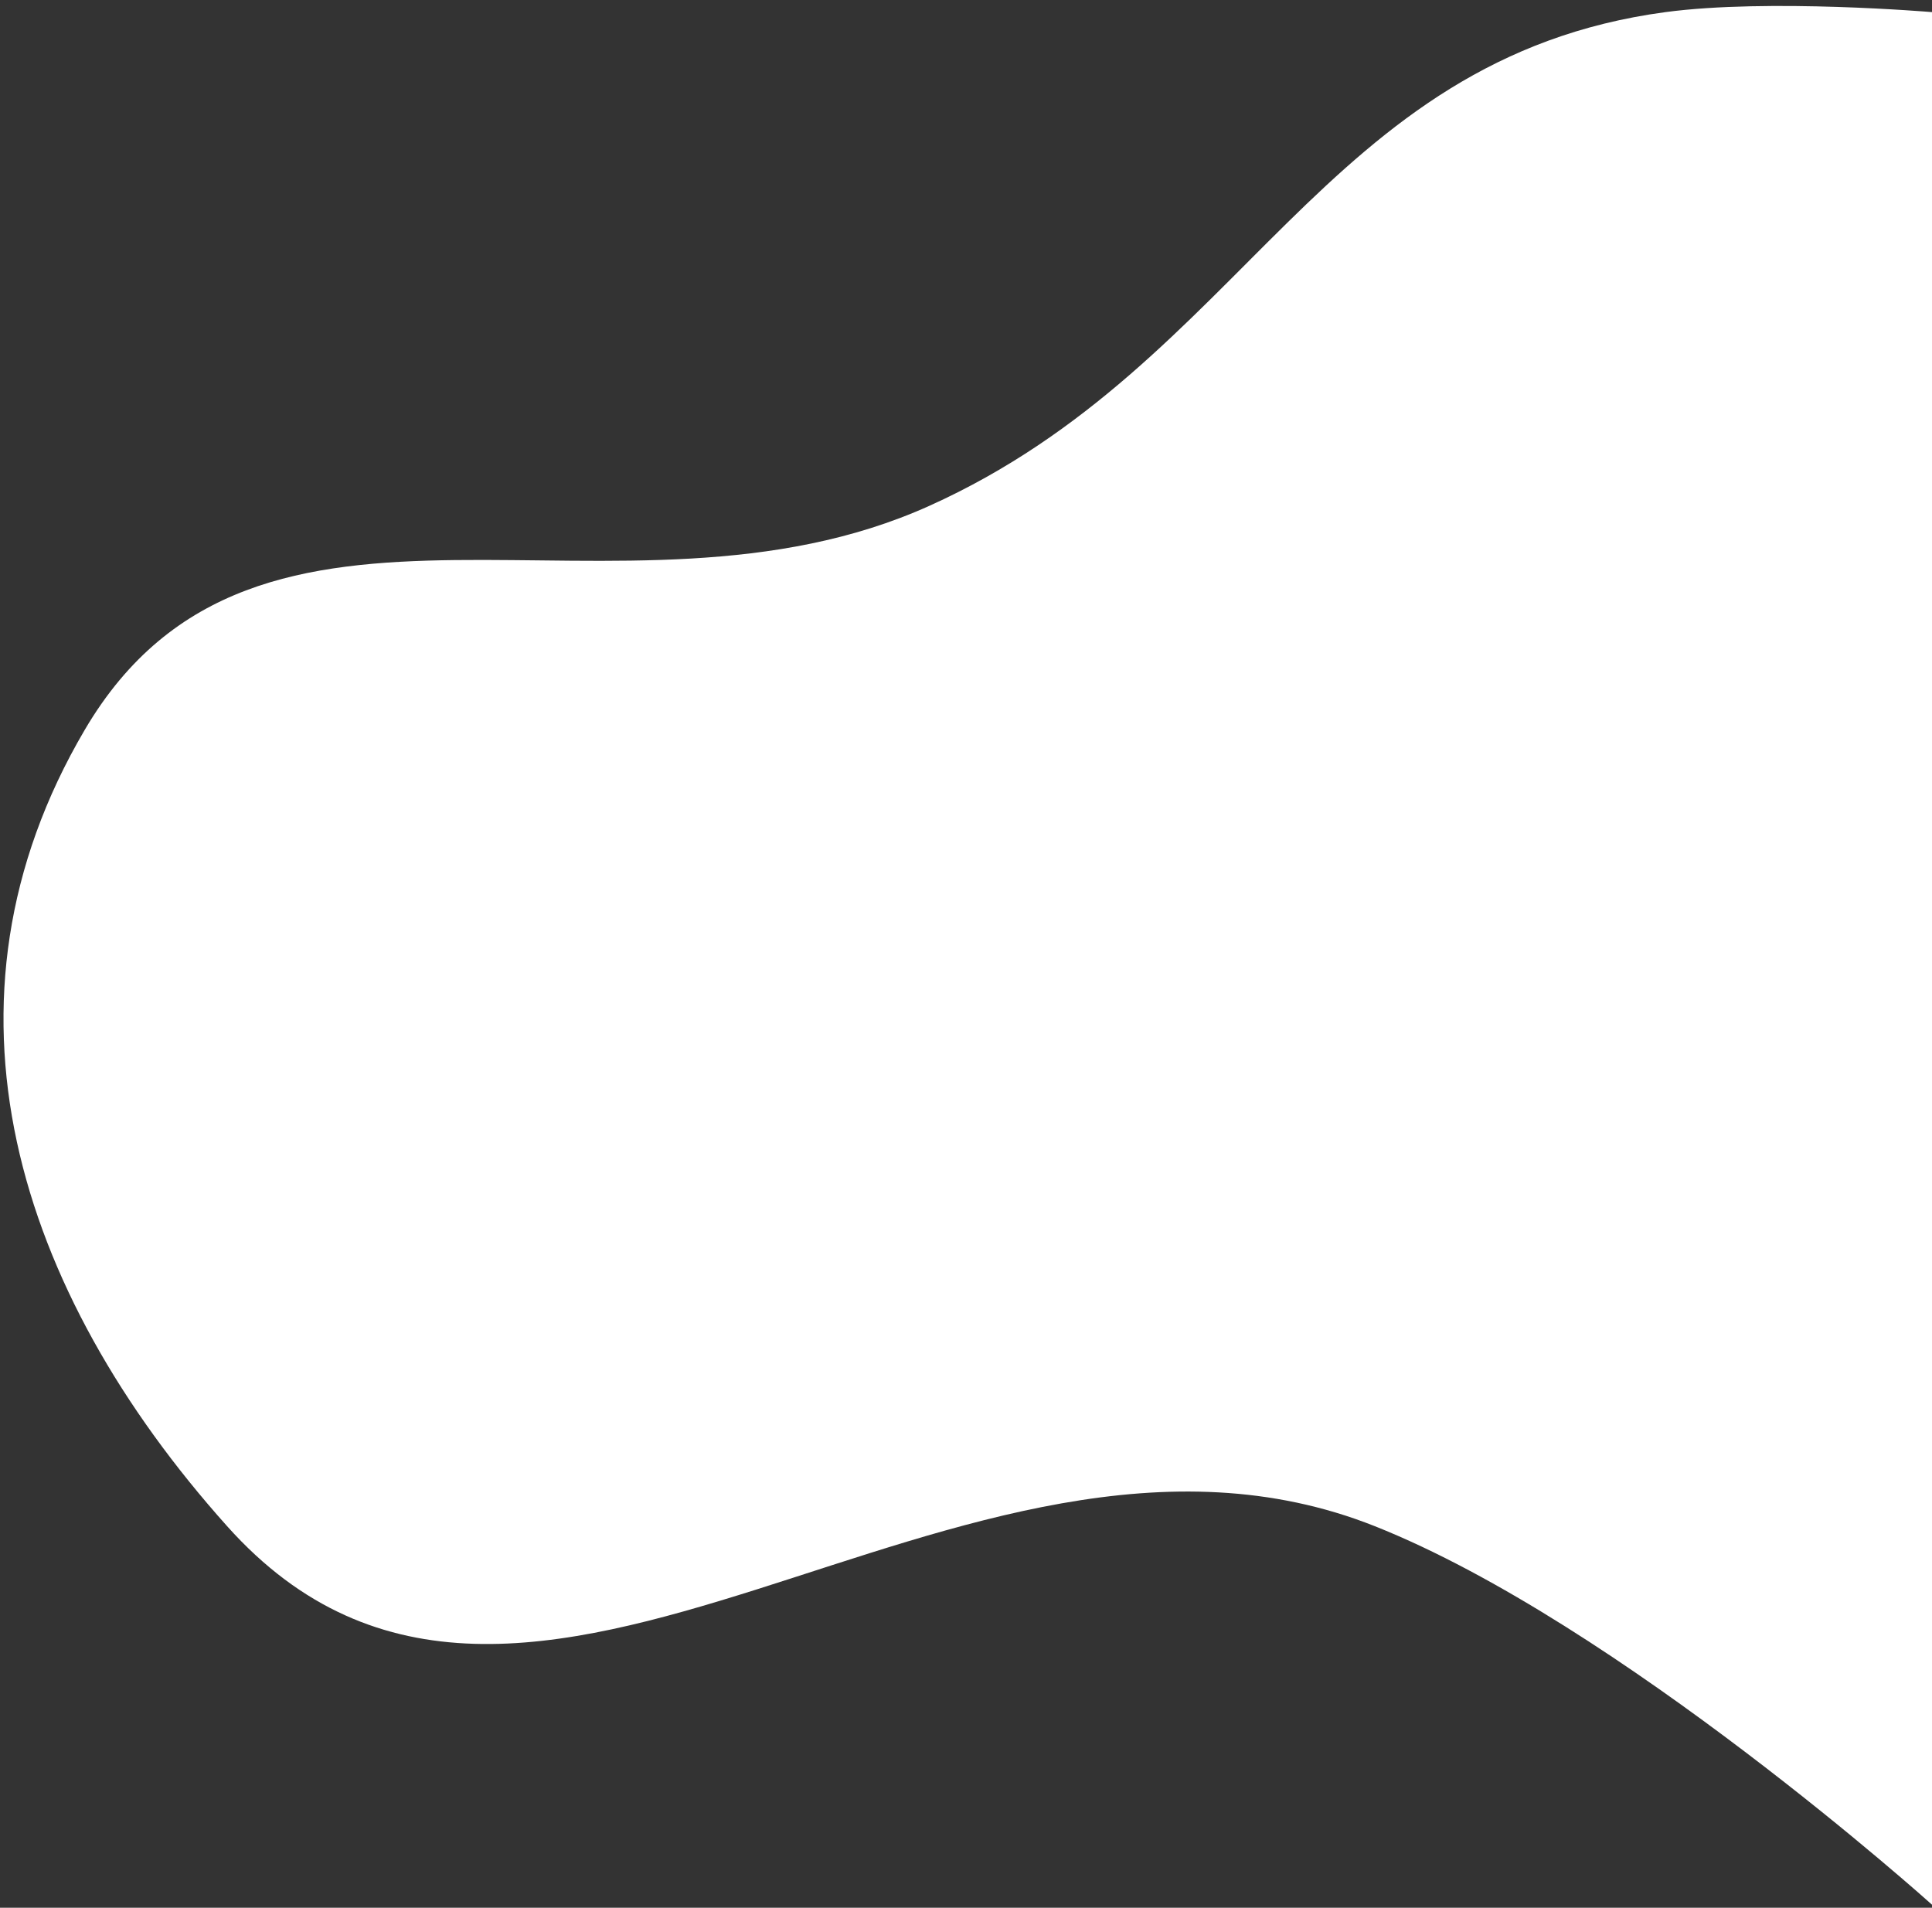 <svg width="319" height="315" viewBox="0 0 319 315" fill="none" xmlns="http://www.w3.org/2000/svg">
<rect x="0" y="0" width="319" height="315" fill="#333333" stroke="none"/>
<path d="M153.5 83.5C205.578 59.999 218.372 9.591 275 2C292.031 -0.283 319 2 319 2V314.5C319 314.5 267.365 268.04 227 252C158.227 224.671 86.848 307.149 37.5 252C2.714 213.124 -12.452 165.464 14 120.5C42.579 71.921 102.127 106.683 153.5 83.5Z" fill="white"/>
</svg>
